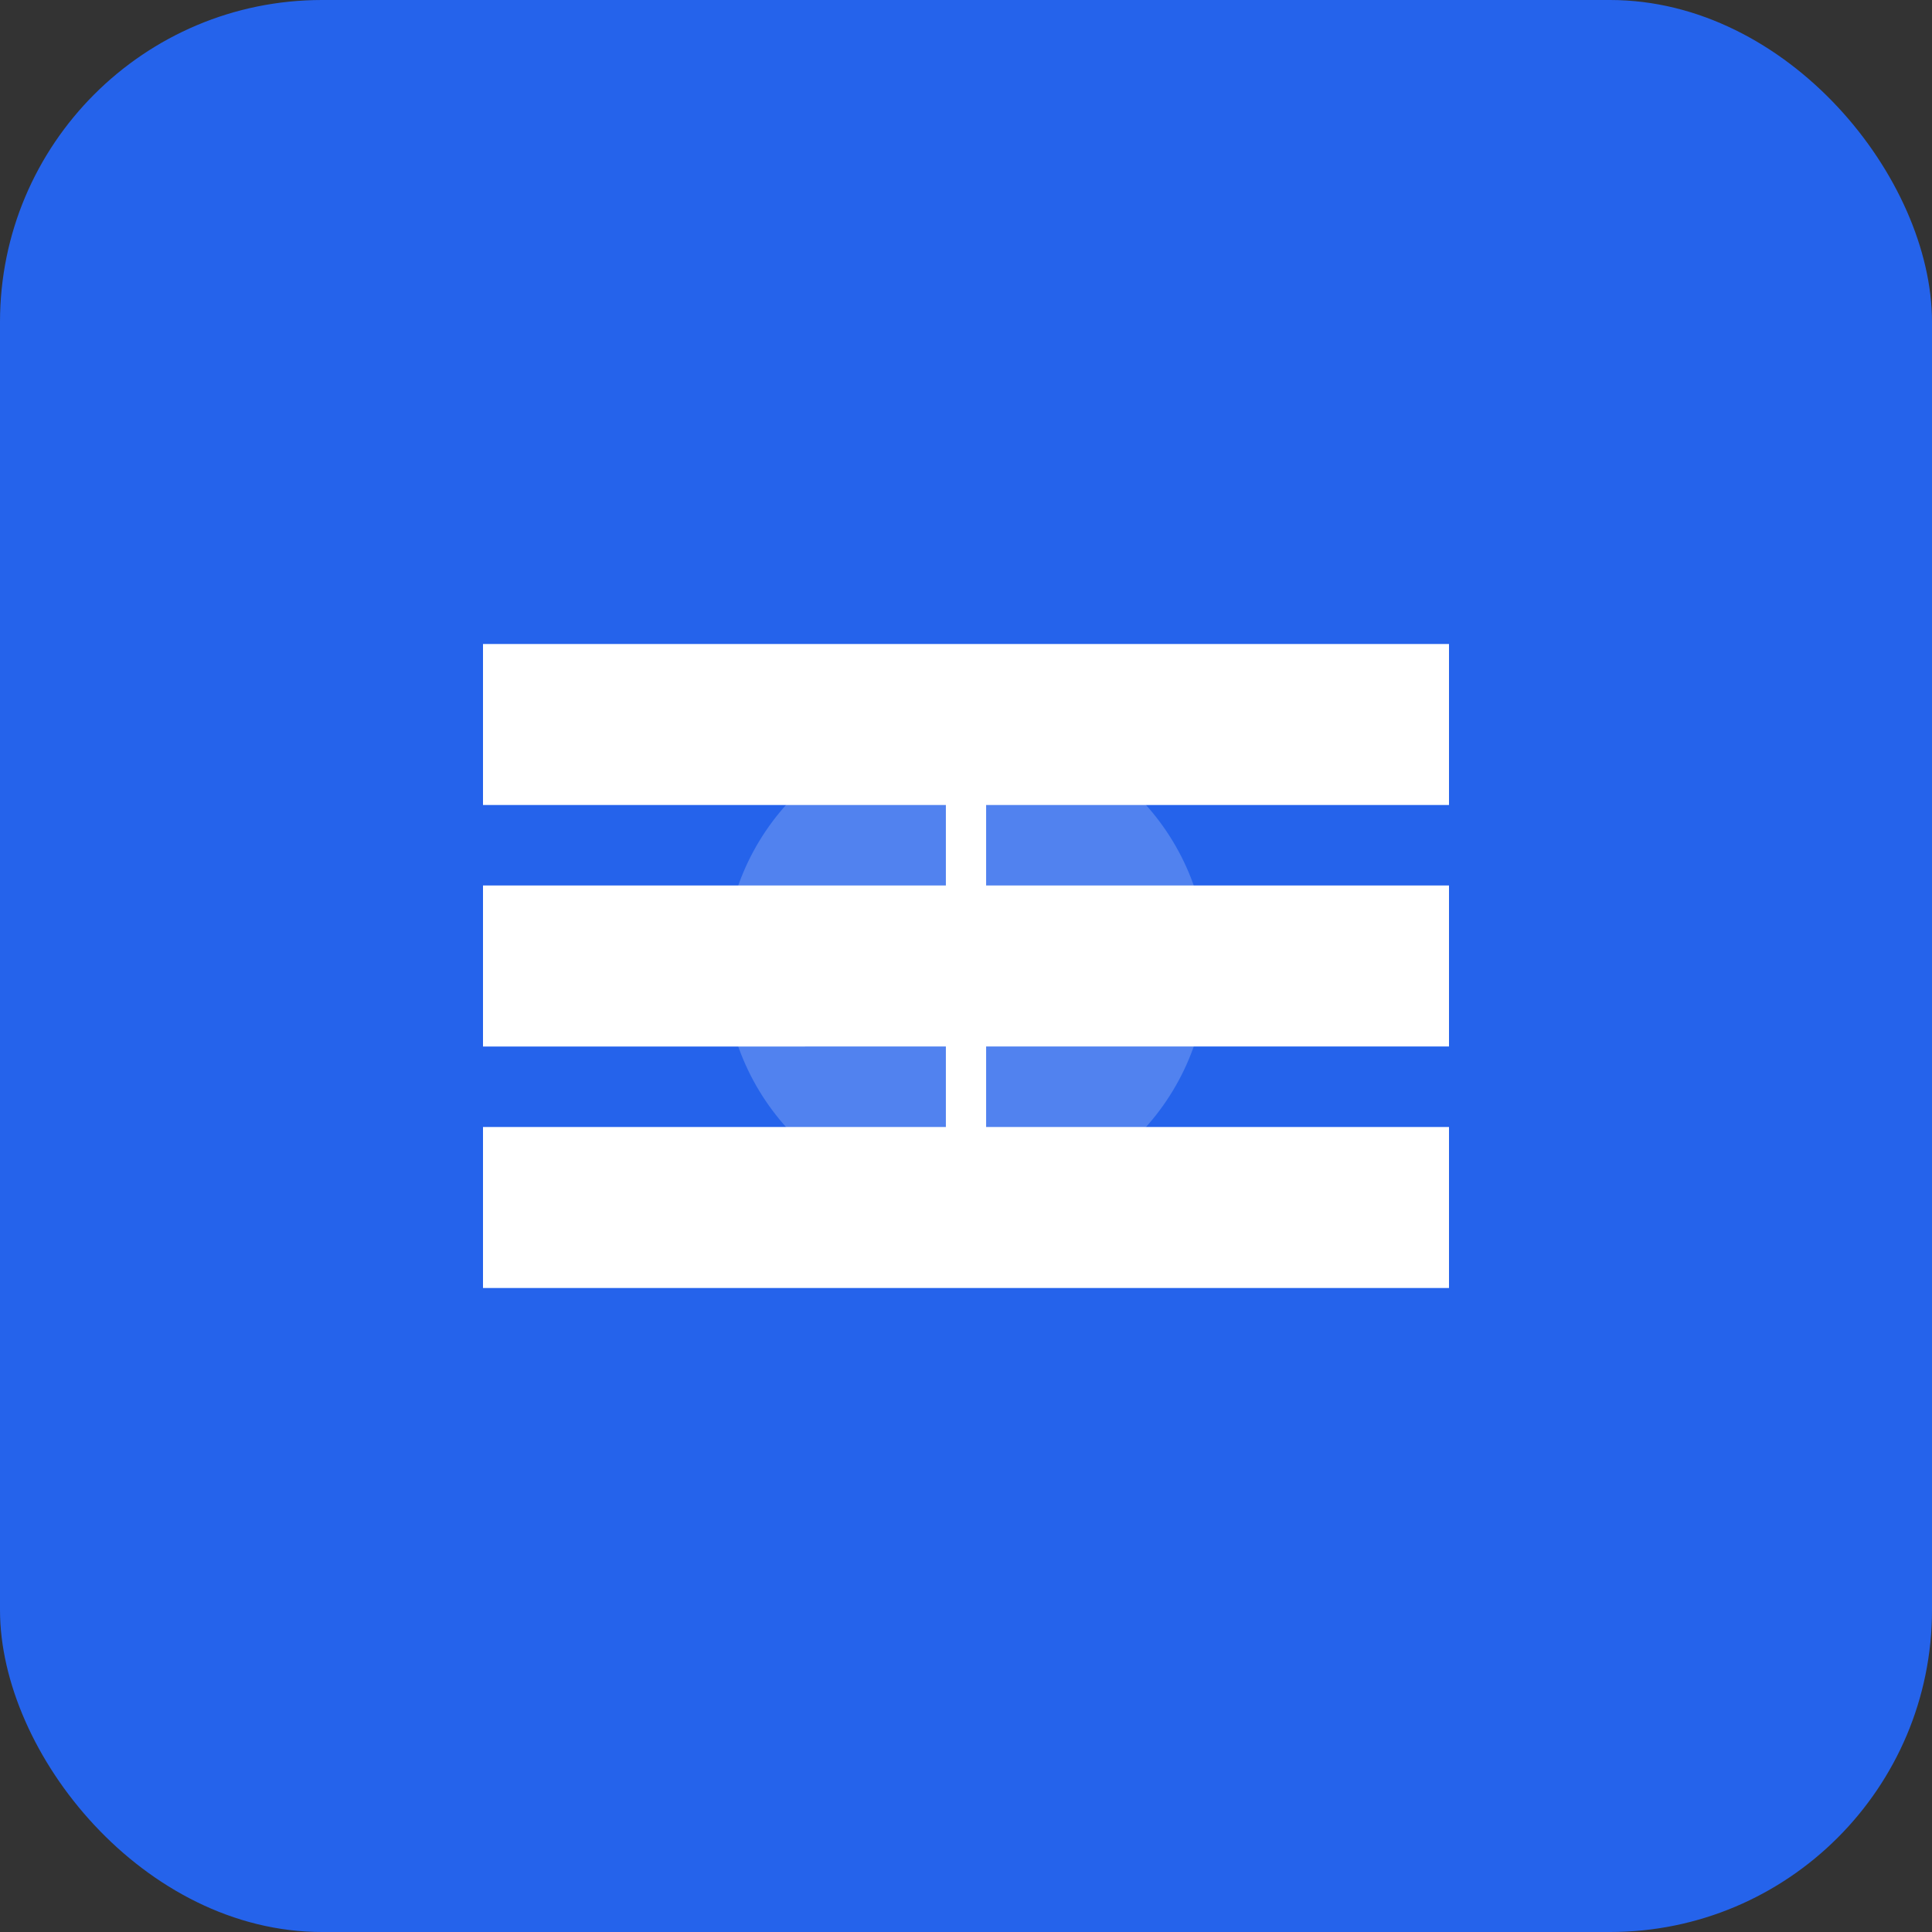 <svg width="192" height="192" viewBox="0 0 192 192" fill="none" xmlns="http://www.w3.org/2000/svg">
  <rect x="0" y="0" width="192" height="192" fill="#333333" stroke="none"/>
  <rect width="192" height="192" rx="32" fill="#2563eb"/>
  <path d="M48 64h96v16H48V64zm0 24h96v16H48V88zm0 24h96v16H48v-16z" fill="white"/>
  <circle cx="96" cy="96" r="24" fill="white" fill-opacity="0.2"/>
  <path d="M96 80v32m-16-16h32" stroke="white" stroke-width="4" stroke-linecap="round"/>
</svg>